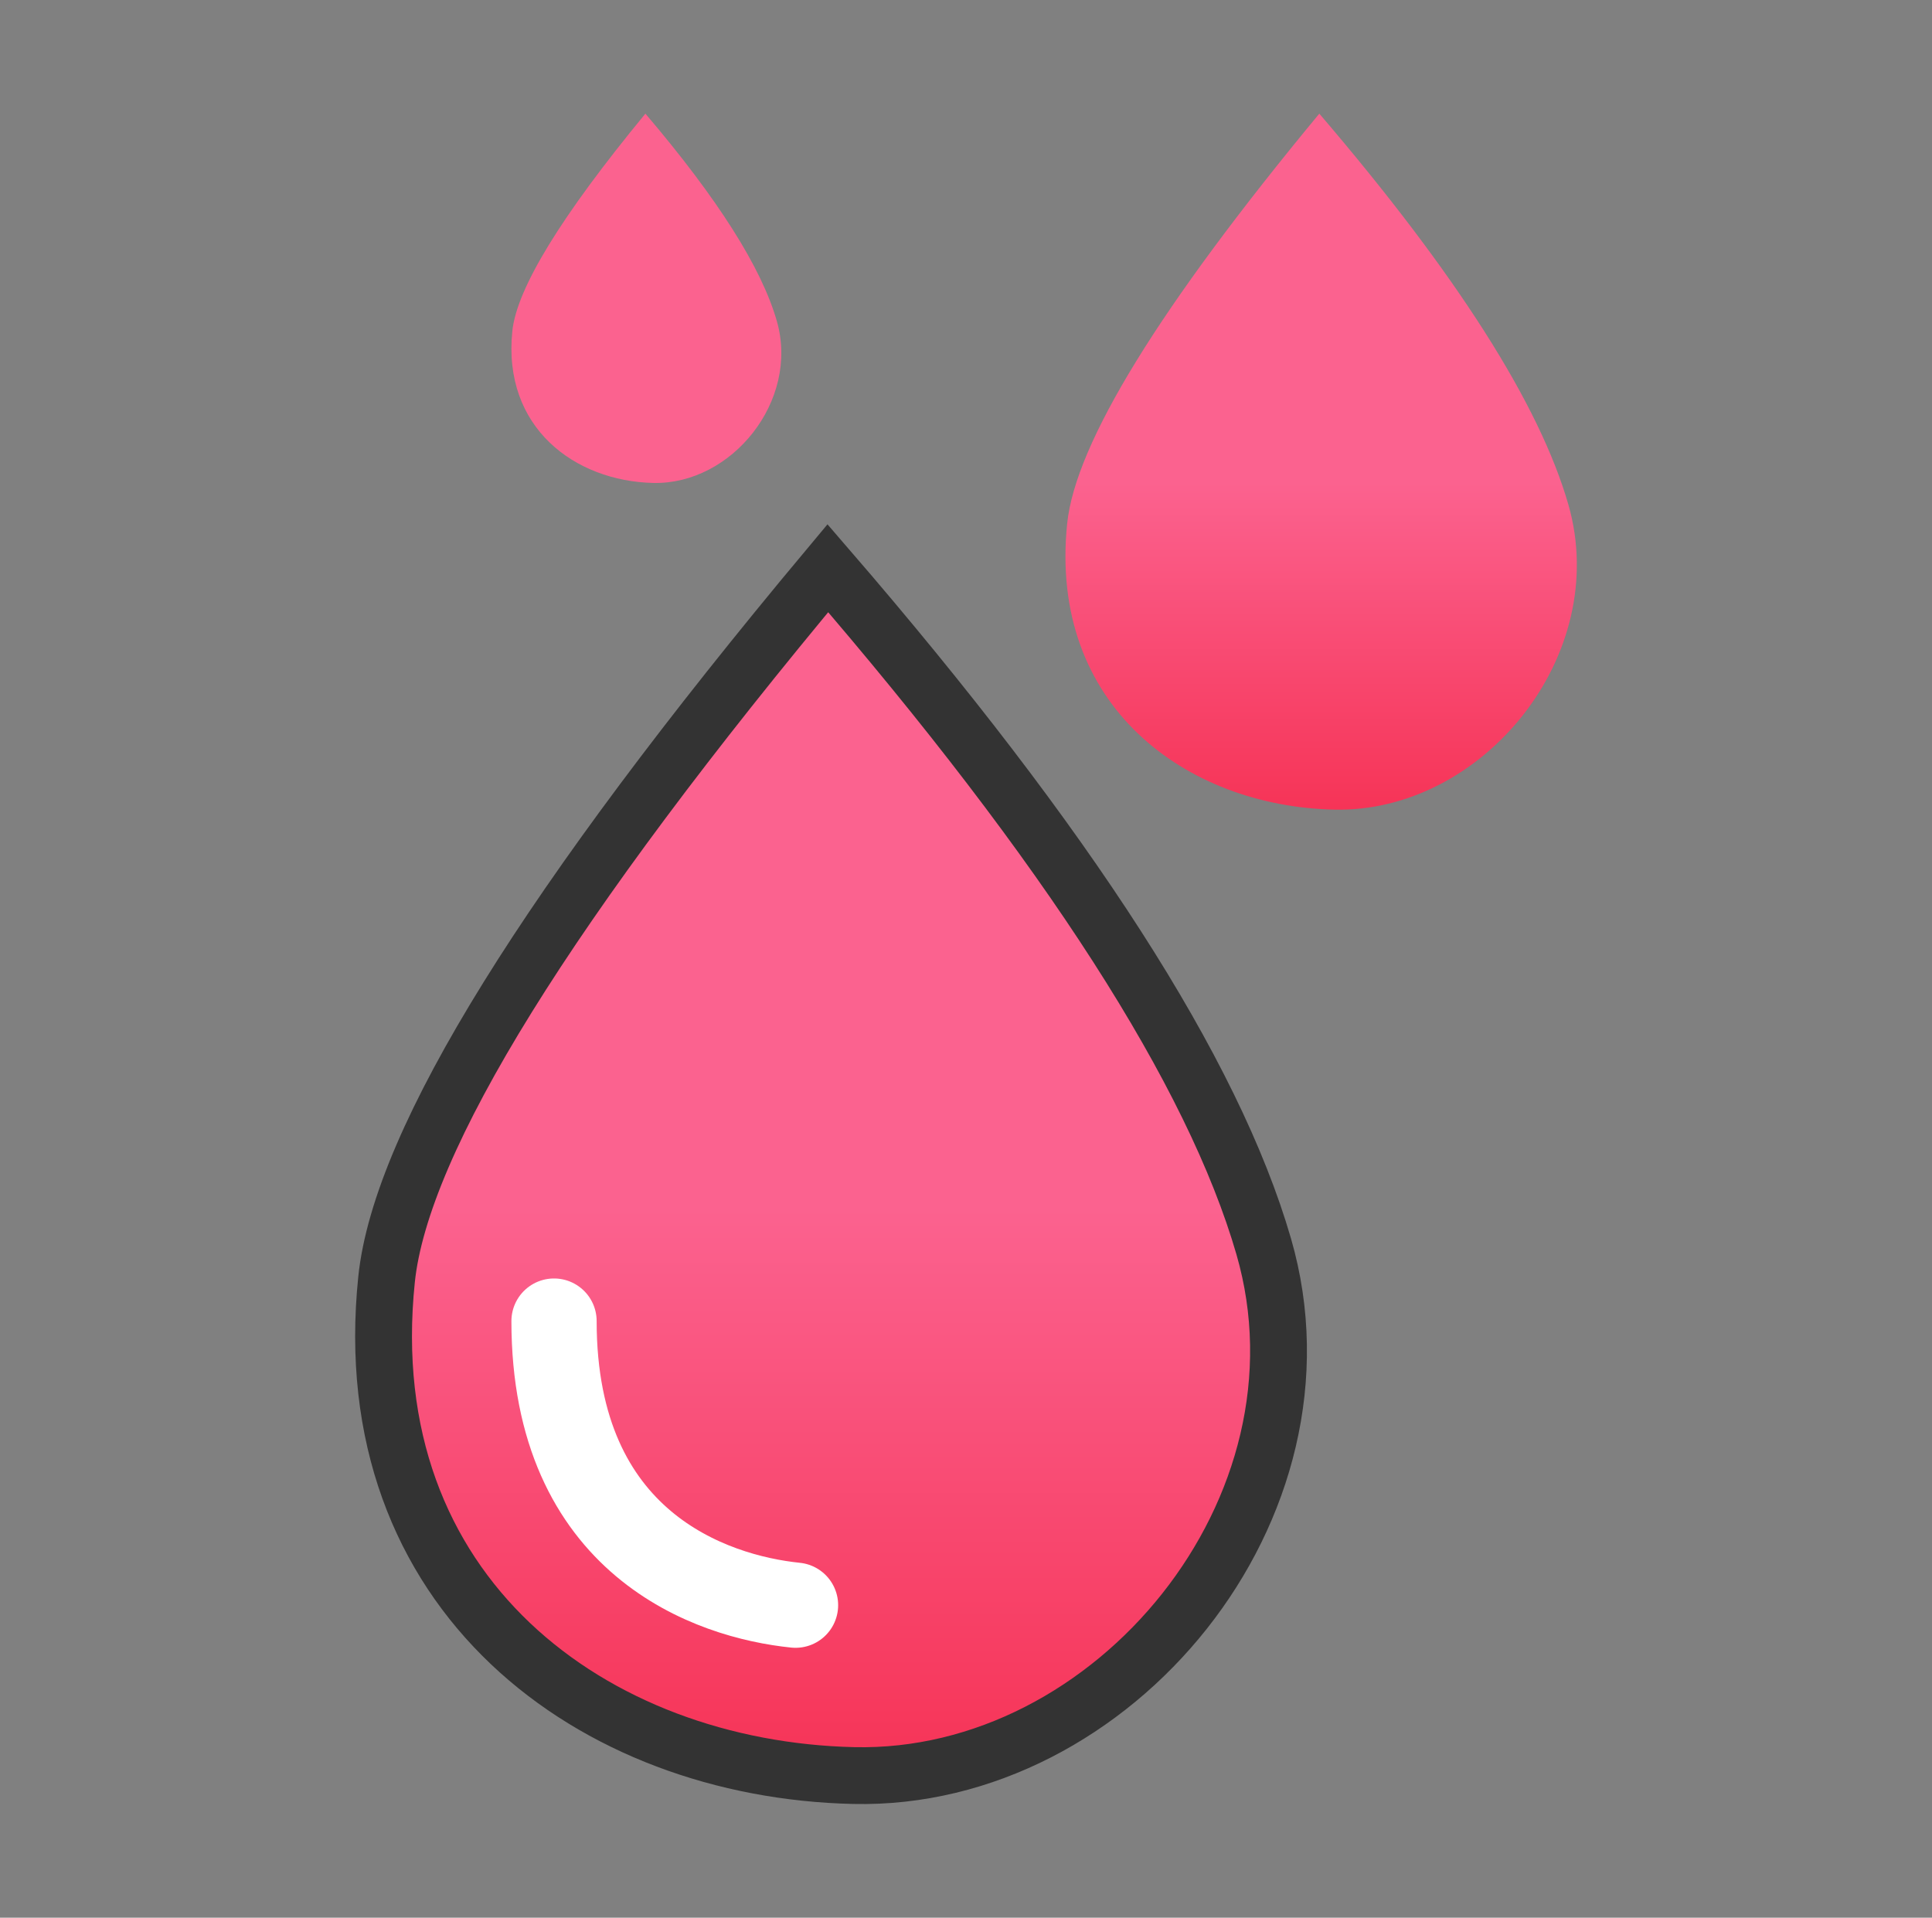 <svg xmlns="http://www.w3.org/2000/svg" width="136" height="135" viewBox="0 0 136 135">
  <rect x="0" y="0" width="136" height="135" fill="#808080" stroke="none"/>
  <defs>
    <linearGradient id="header-icon-a" x1="50%" x2="50%" y1="52.74%" y2="100%">
      <stop offset="0%" stop-color="#FB628F"/>
      <stop offset="100%" stop-color="#F63356"/>
    </linearGradient>
  </defs>
  <g fill="none" fill-rule="evenodd" transform="translate(27 8)">
    <path fill="url(#header-icon-a)" stroke="#333" stroke-width="4" d="M31.275,32 C11.585,55.572 1.231,72.258 0.212,82.059 C-2.096,104.268 14.802,116.576 33.091,116.993 C51.381,117.411 67.284,98.142 61.957,79.746 C58.405,67.483 48.177,51.567 31.275,32 Z"/>
    <path fill="url(#header-icon-a)" d="M65.871 0C54.62 13.588 48.703 23.208 48.121 28.858 46.802 41.66 56.458 48.756 66.909 48.996 77.36 49.237 86.448 38.129 83.404 27.524 81.374 20.455 75.53 11.28 65.871 0zM18.432 0C12.494 7.21 9.371 12.314 9.064 15.312 8.368 22.105 13.464 25.87 18.98 25.998 24.496 26.126 29.292 20.232 27.685 14.605 26.614 10.854 23.53 5.985 18.432 0z"/>
    <path stroke="#FFF" stroke-linecap="round" stroke-width="6" d="M12,85 C12,100.702 23.104,104.398 29,105"/>
  </g>
</svg>
